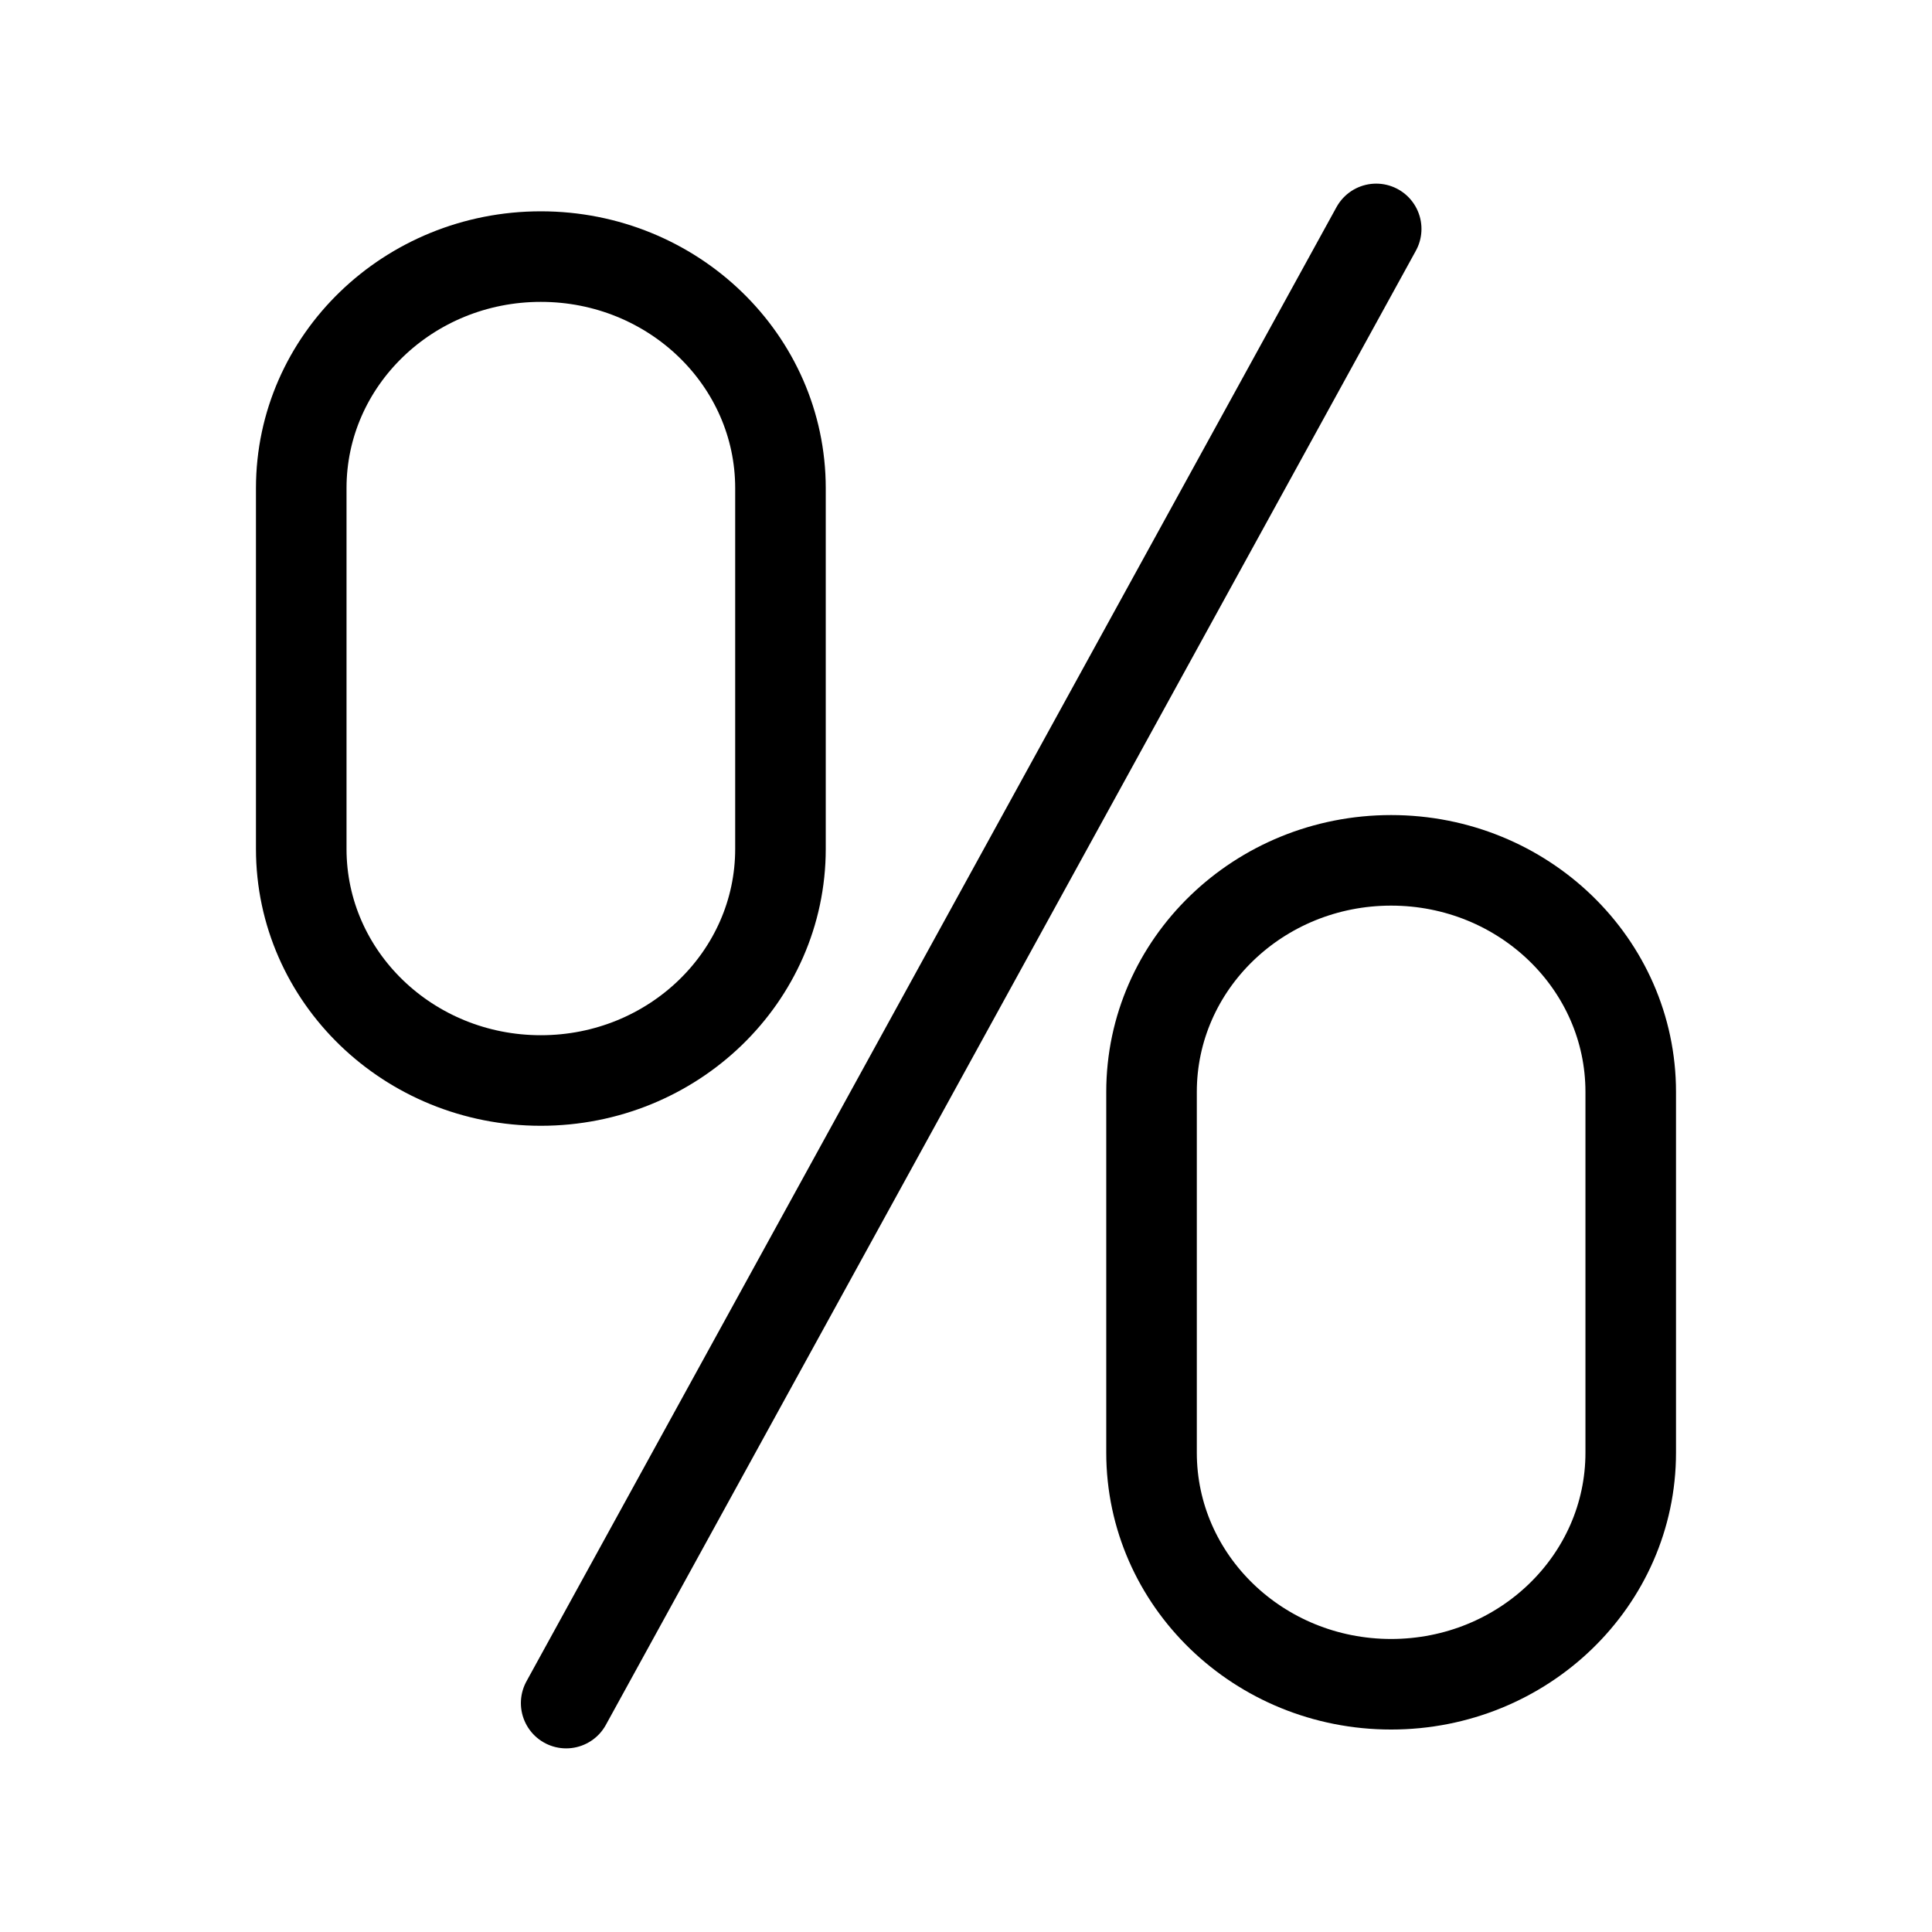 <?xml version="1.0" encoding="utf-8"?>
<!-- Generator: Adobe Illustrator 16.0.4, SVG Export Plug-In . SVG Version: 6.00 Build 0)  -->
<!DOCTYPE svg PUBLIC "-//W3C//DTD SVG 1.1//EN" "http://www.w3.org/Graphics/SVG/1.1/DTD/svg11.dtd">
<svg version="1.1" id="Layer_2" xmlns="http://www.w3.org/2000/svg" xmlns:xlink="http://www.w3.org/1999/xlink" x="0px" y="0px"
	 width="64px" height="64px" viewBox="0 0 64 64" enable-background="new 0 0 64 64" xml:space="preserve">
<line fill="none" stroke="#000000" stroke-width="3" stroke-linecap="round" stroke-linejoin="bevel" stroke-miterlimit="10" x1="18.755" y1="56.417" x2="45.588" y2="7.583"/>
<path fill="none" stroke="#000000" stroke-width="3" stroke-linecap="round" stroke-miterlimit="10" d="M25.854,16.171
	c0-4.236-3.554-7.671-7.938-7.671l0,0c-4.383,0-7.937,3.435-7.937,7.671v11.95c0,4.236,3.554,7.672,7.937,7.672l0,0
	c4.384,0,7.938-3.436,7.938-7.672V16.171z"/>
<path fill="none" stroke="#000000" stroke-width="3" stroke-linecap="round" stroke-miterlimit="10" d="M54.02,36.172
	c0-4.237-3.554-7.672-7.937-7.672l0,0c-4.383,0-7.937,3.435-7.937,7.672v11.949c0,4.236,3.554,7.672,7.937,7.672l0,0
	c4.383,0,7.937-3.436,7.937-7.672V36.172z"/>
</svg>
